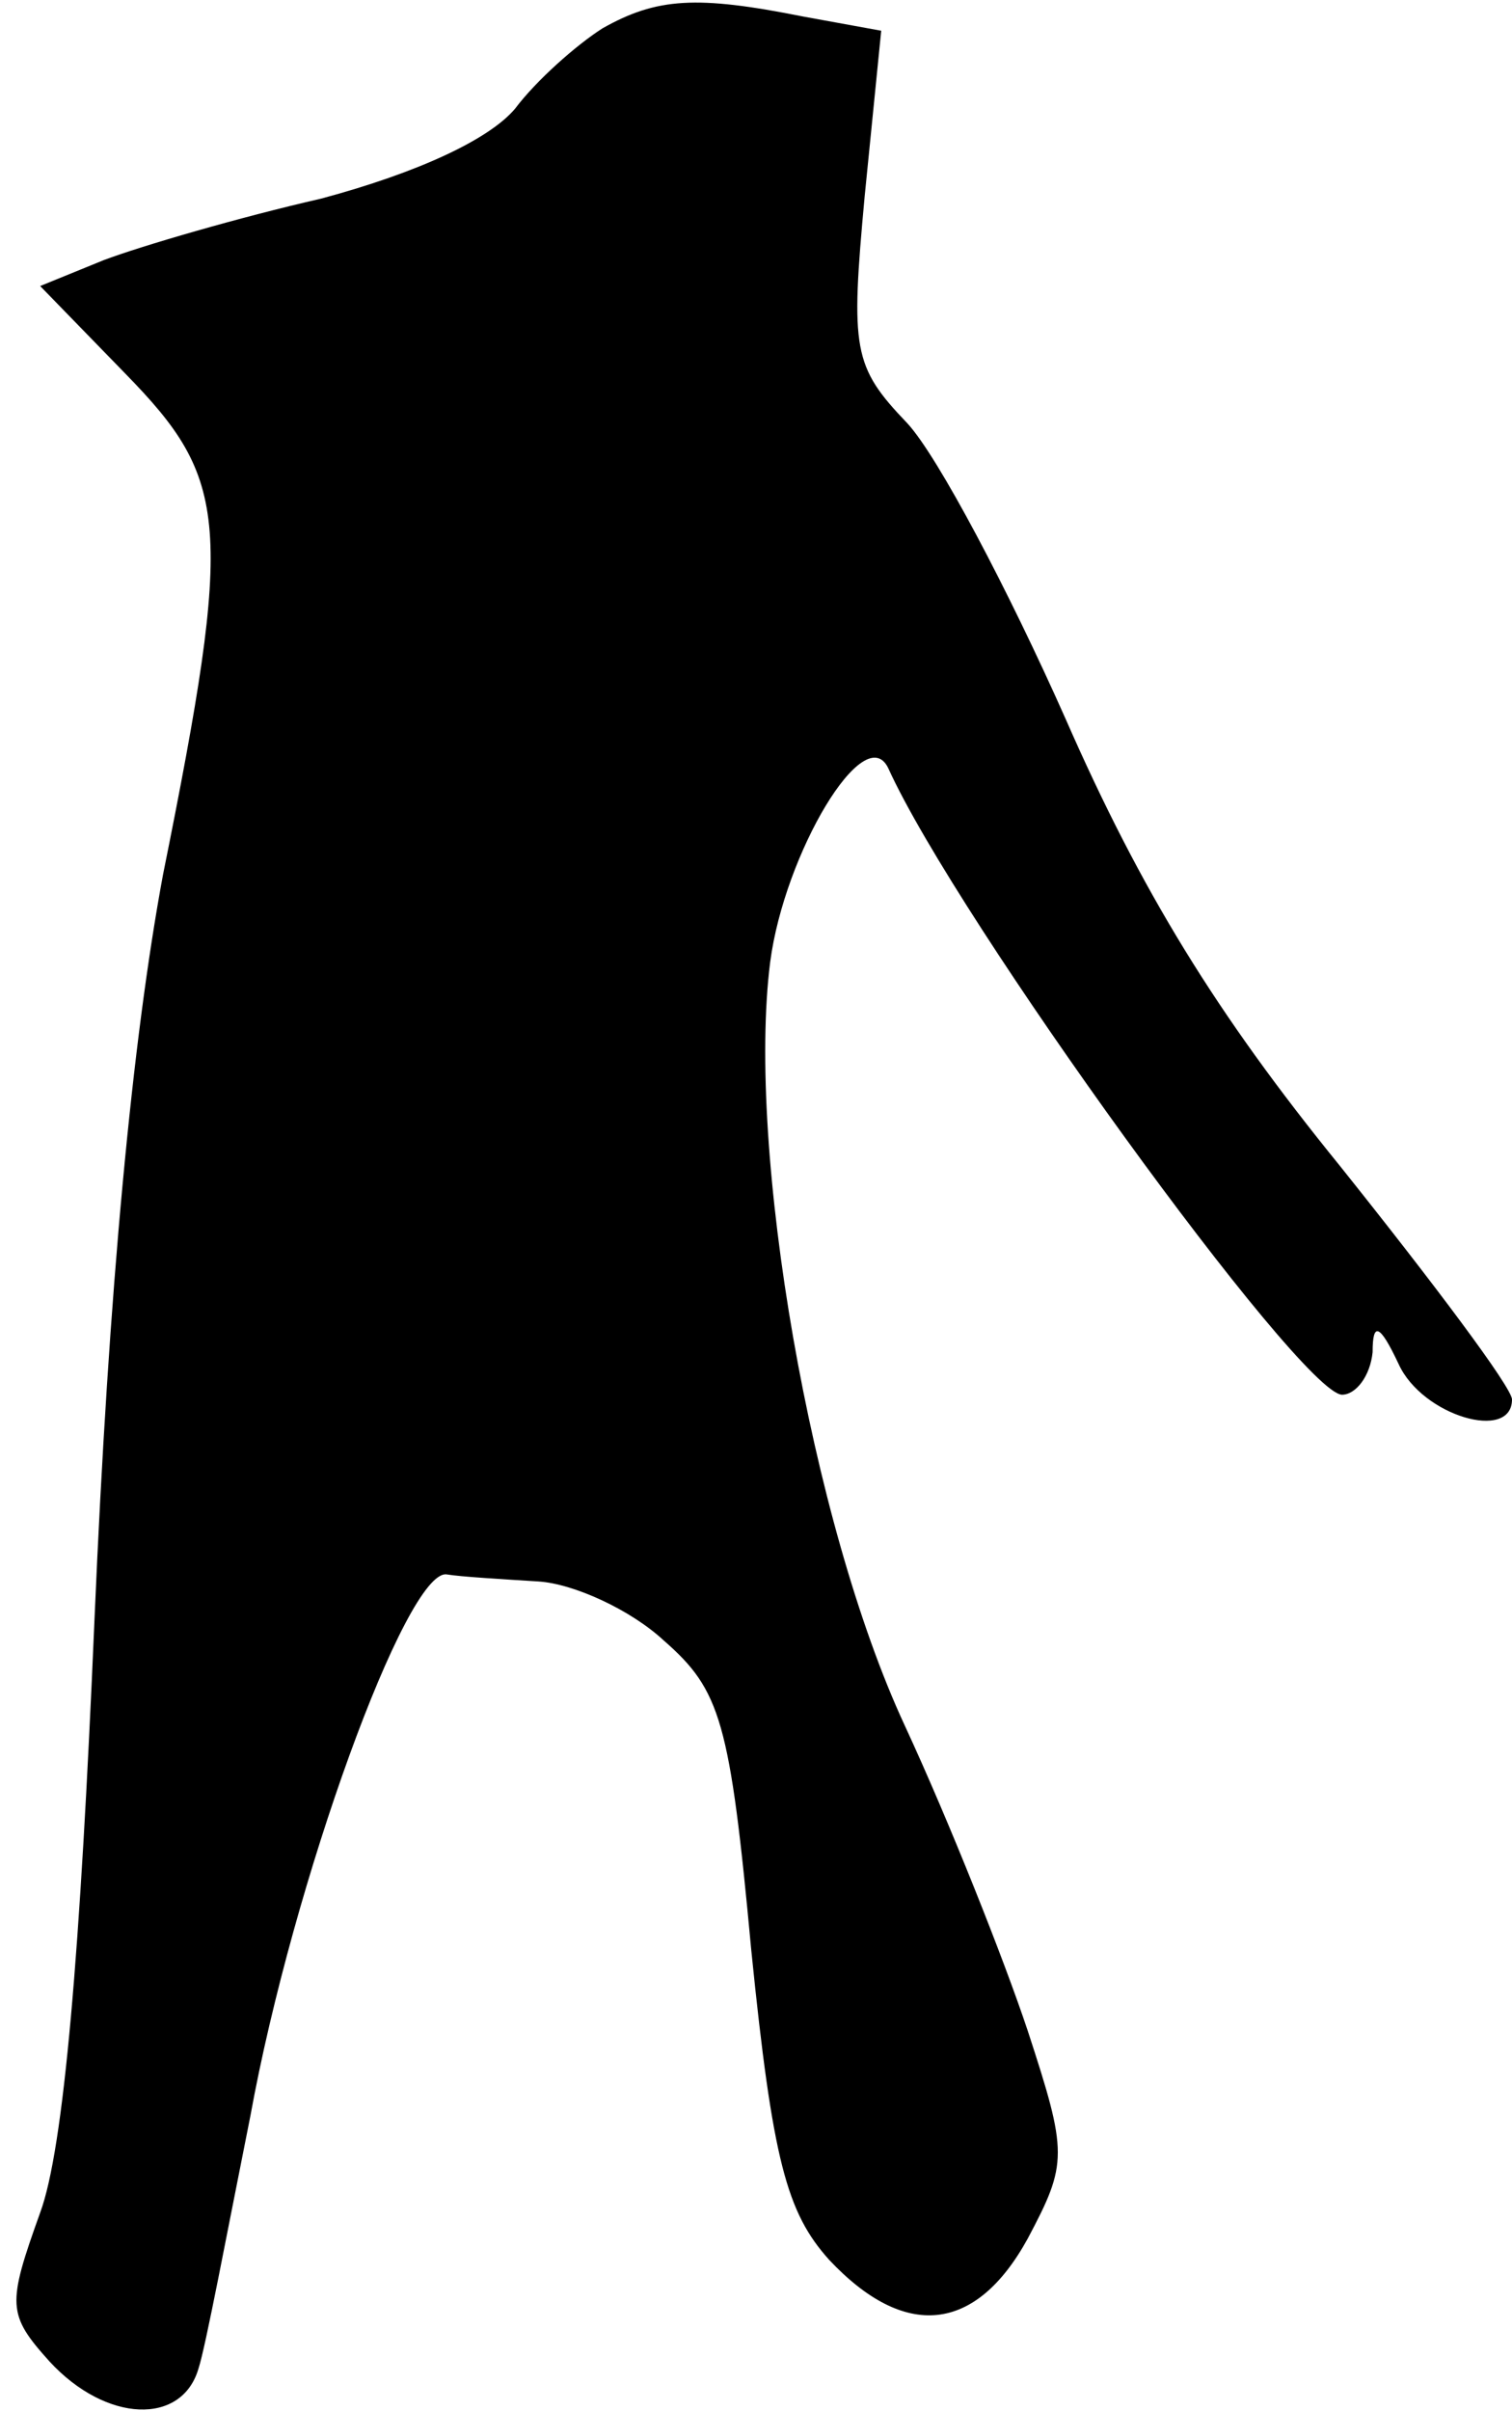 <?xml version="1.0" standalone="no"?>
<!DOCTYPE svg PUBLIC "-//W3C//DTD SVG 20010904//EN"
 "http://www.w3.org/TR/2001/REC-SVG-20010904/DTD/svg10.dtd">
<svg version="1.0" xmlns="http://www.w3.org/2000/svg"
 width="64pt" height="102pt" viewBox="0 0 64 102"
 preserveAspectRatio="xMidYMid meet">
<g transform="translate(0,102) scale(0.1,-0.1)"
fill="#000000" stroke="none">
<path fill="#000000" stroke="none" d="M255 1008 c-11 -7 -28 -22 -37 -34 -11
-13 -41 -27 -82 -38 -35 -8 -76 -20 -92 -26 l-27 -11 36 -37 c44 -45 46 -63
16 -212 -13 -70 -23 -175 -29 -315 -6 -141 -13 -224 -23 -251 -14 -39 -14 -43
4 -63 24 -26 56 -27 63 -3 3 9 12 57 22 107 18 99 66 231 83 229 6 -1 23 -2
39 -3 15 -1 39 -12 53 -25 24 -21 28 -34 37 -131 9 -89 15 -111 33 -131 32
-34 62 -31 84 9 17 32 17 36 0 88 -10 30 -33 88 -52 129 -40 86 -67 244 -57
323 6 46 40 103 50 82 29 -64 174 -264 192 -265 6 0 12 8 13 18 0 13 3 12 11
-5 10 -22 48 -33 48 -15 0 5 -33 49 -73 99 -52 64 -84 116 -116 189 -24 54
-54 111 -67 125 -23 24 -24 31 -18 96 l7 70 -33 6 c-45 9 -62 8 -85 -5z"/>
</g>
</svg>
